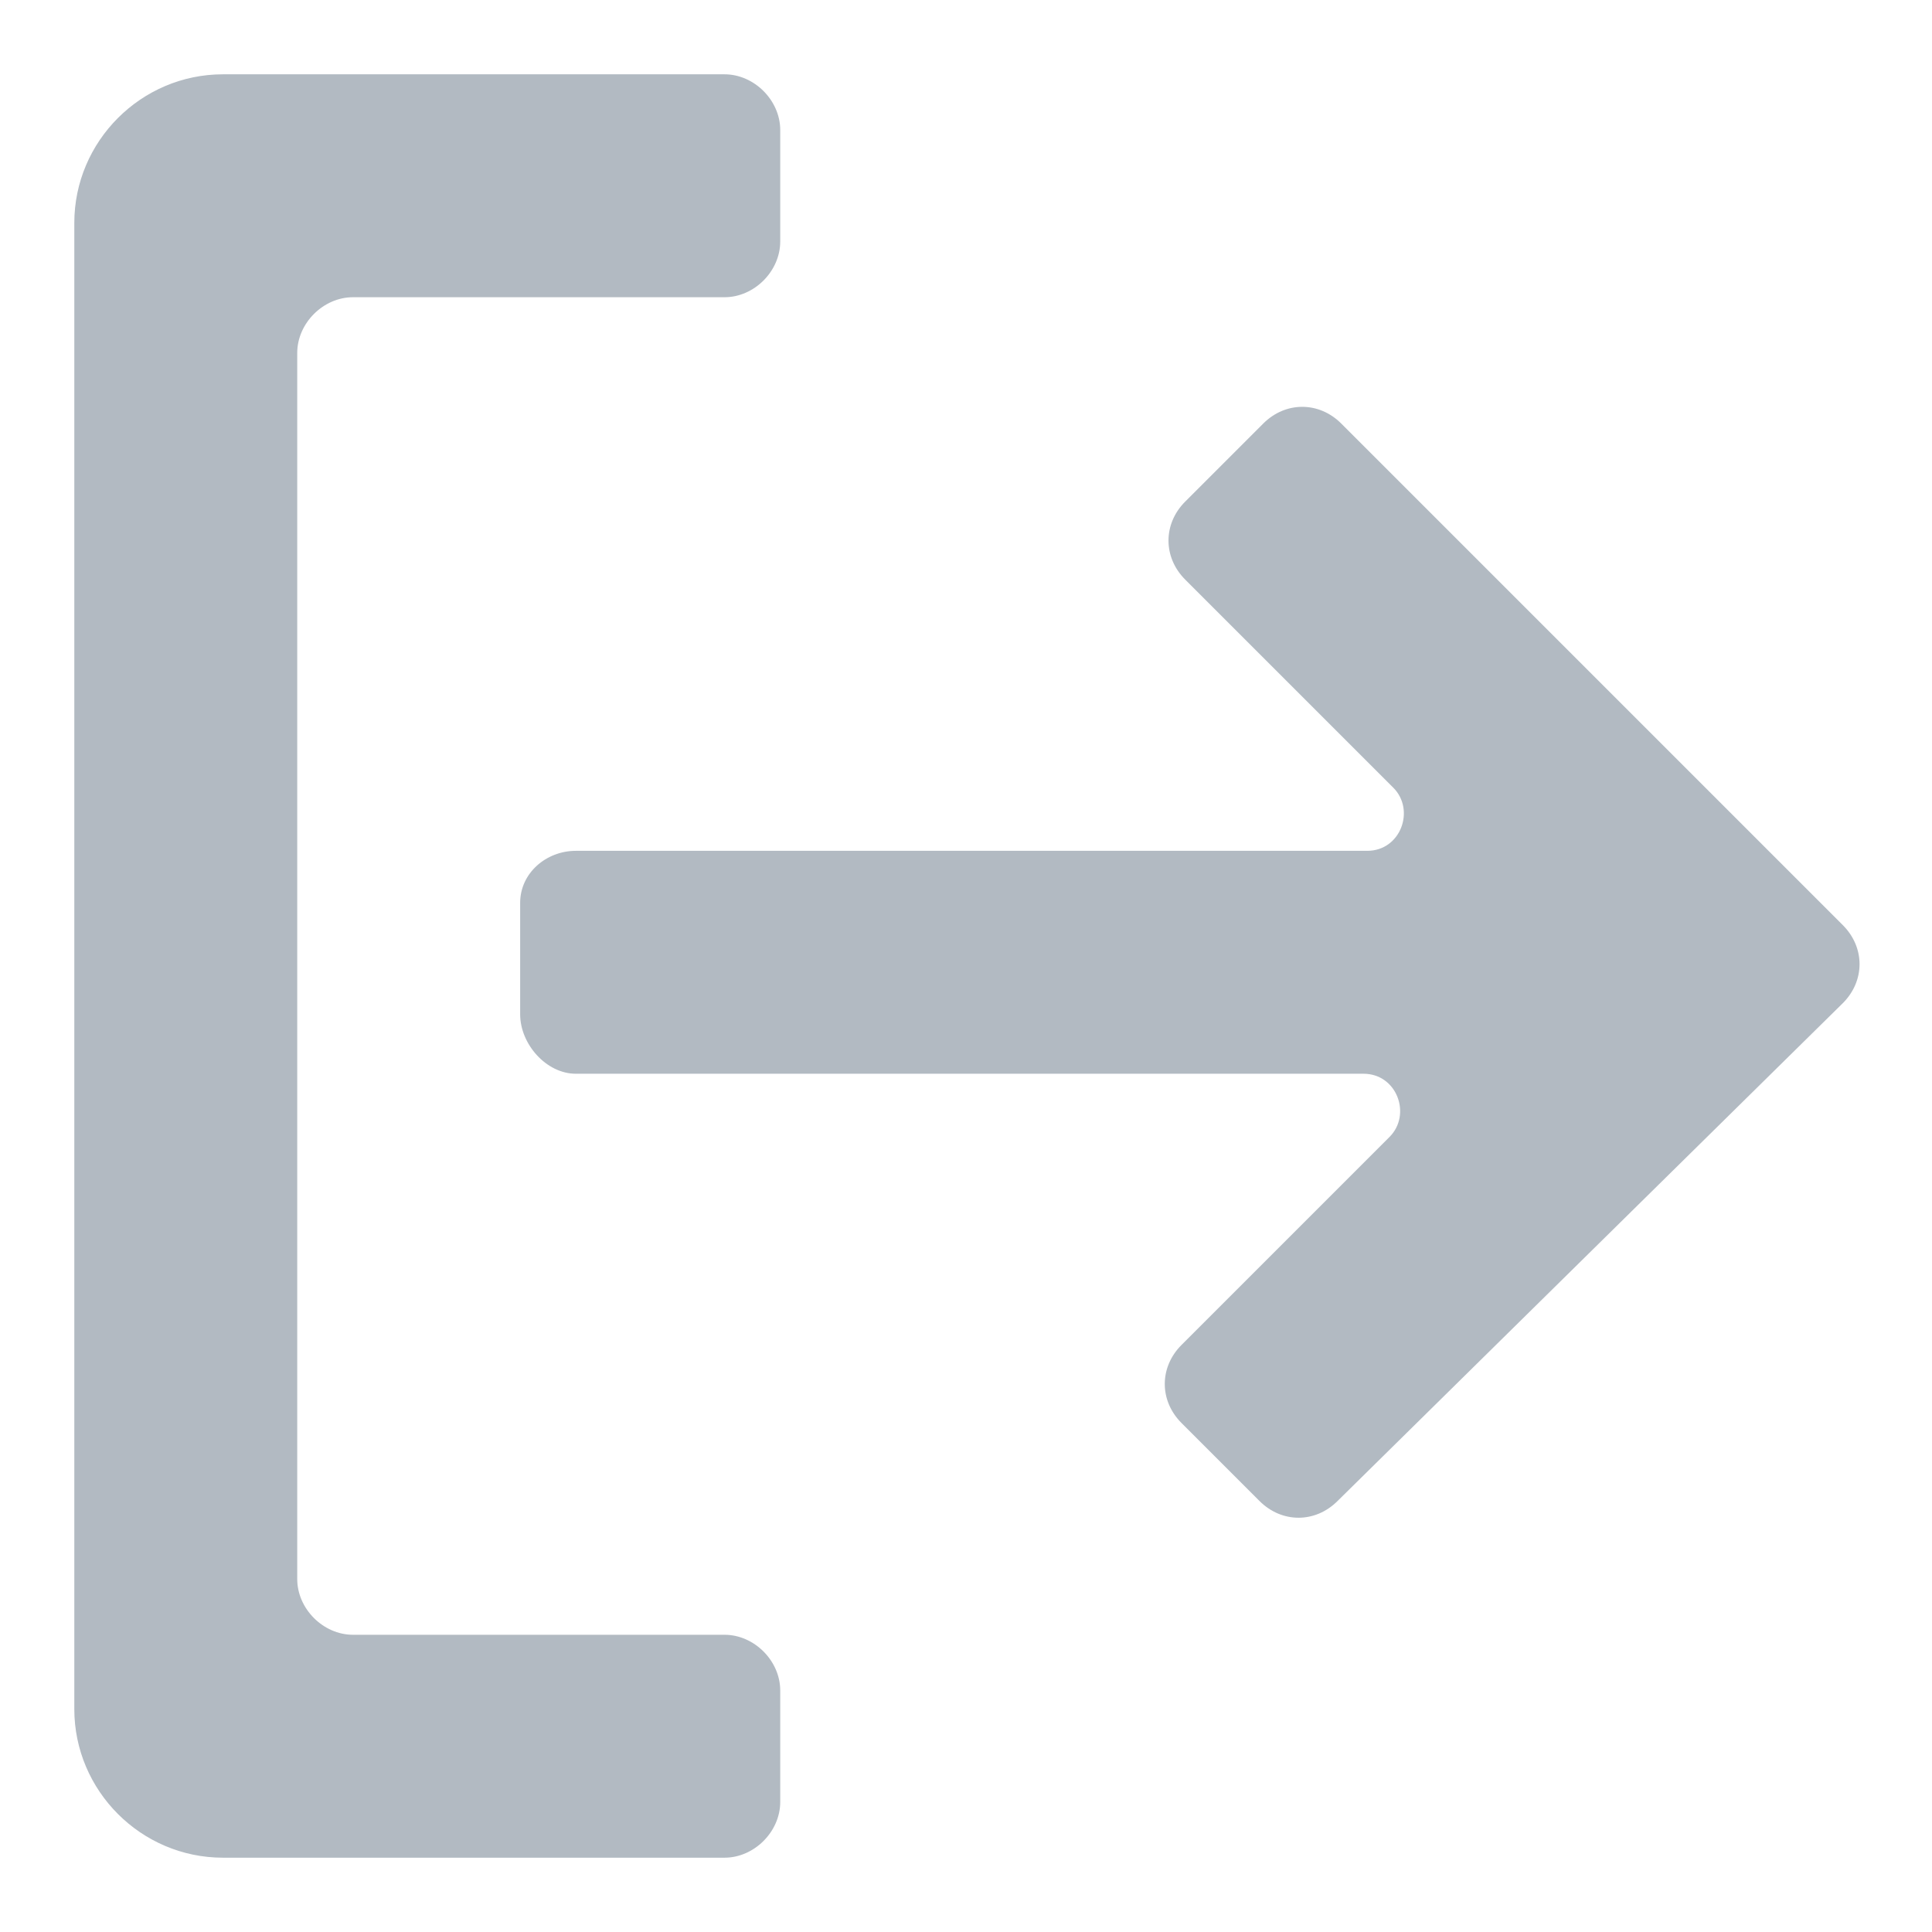 <?xml version="1.0" standalone="no"?><!DOCTYPE svg PUBLIC "-//W3C//DTD SVG 1.1//EN" "http://www.w3.org/Graphics/SVG/1.1/DTD/svg11.dtd"><svg t="1572851165825" class="icon" viewBox="0 0 1024 1024" version="1.1" xmlns="http://www.w3.org/2000/svg" p-id="14821" xmlns:xlink="http://www.w3.org/1999/xlink" width="18" height="18"><defs><style type="text/css"></style></defs><path d="M413.538 955.077v-59.077c0-15.754-13.785-29.538-29.538-29.538h-196.923c-15.754 0-29.538-13.785-29.538-29.538v-649.846C157.538 171.323 171.323 157.538 187.077 157.538h196.923c15.754 0 29.538-13.785 29.538-29.538v-59.077c0-15.754-13.785-29.538-29.538-29.538H118.154C74.831 39.385 39.385 74.831 39.385 118.154v787.692c0 43.323 35.446 78.769 78.769 78.769h265.846c15.754 0 29.538-13.785 29.538-29.538zM976.738 531.692c11.815-11.815 11.815-29.538 0-41.354L710.892 224.492c-11.815-11.815-29.538-11.815-41.354 0l-41.354 41.354c-11.815 11.815-11.815 29.538 0 41.354l110.277 110.277c11.815 11.815 3.938 33.477-13.785 33.477H305.231c-15.754 0-29.538 11.815-29.538 27.569v59.077c0 15.754 13.785 31.508 29.538 31.508h417.477c17.723 0 25.6 21.662 13.785 33.477l-110.277 110.277c-11.815 11.815-11.815 29.538 0 41.354l41.354 41.354c11.815 11.815 29.538 11.815 41.354 0L976.738 531.692z" p-id="14822" fill="#b2bac2"></path></svg>